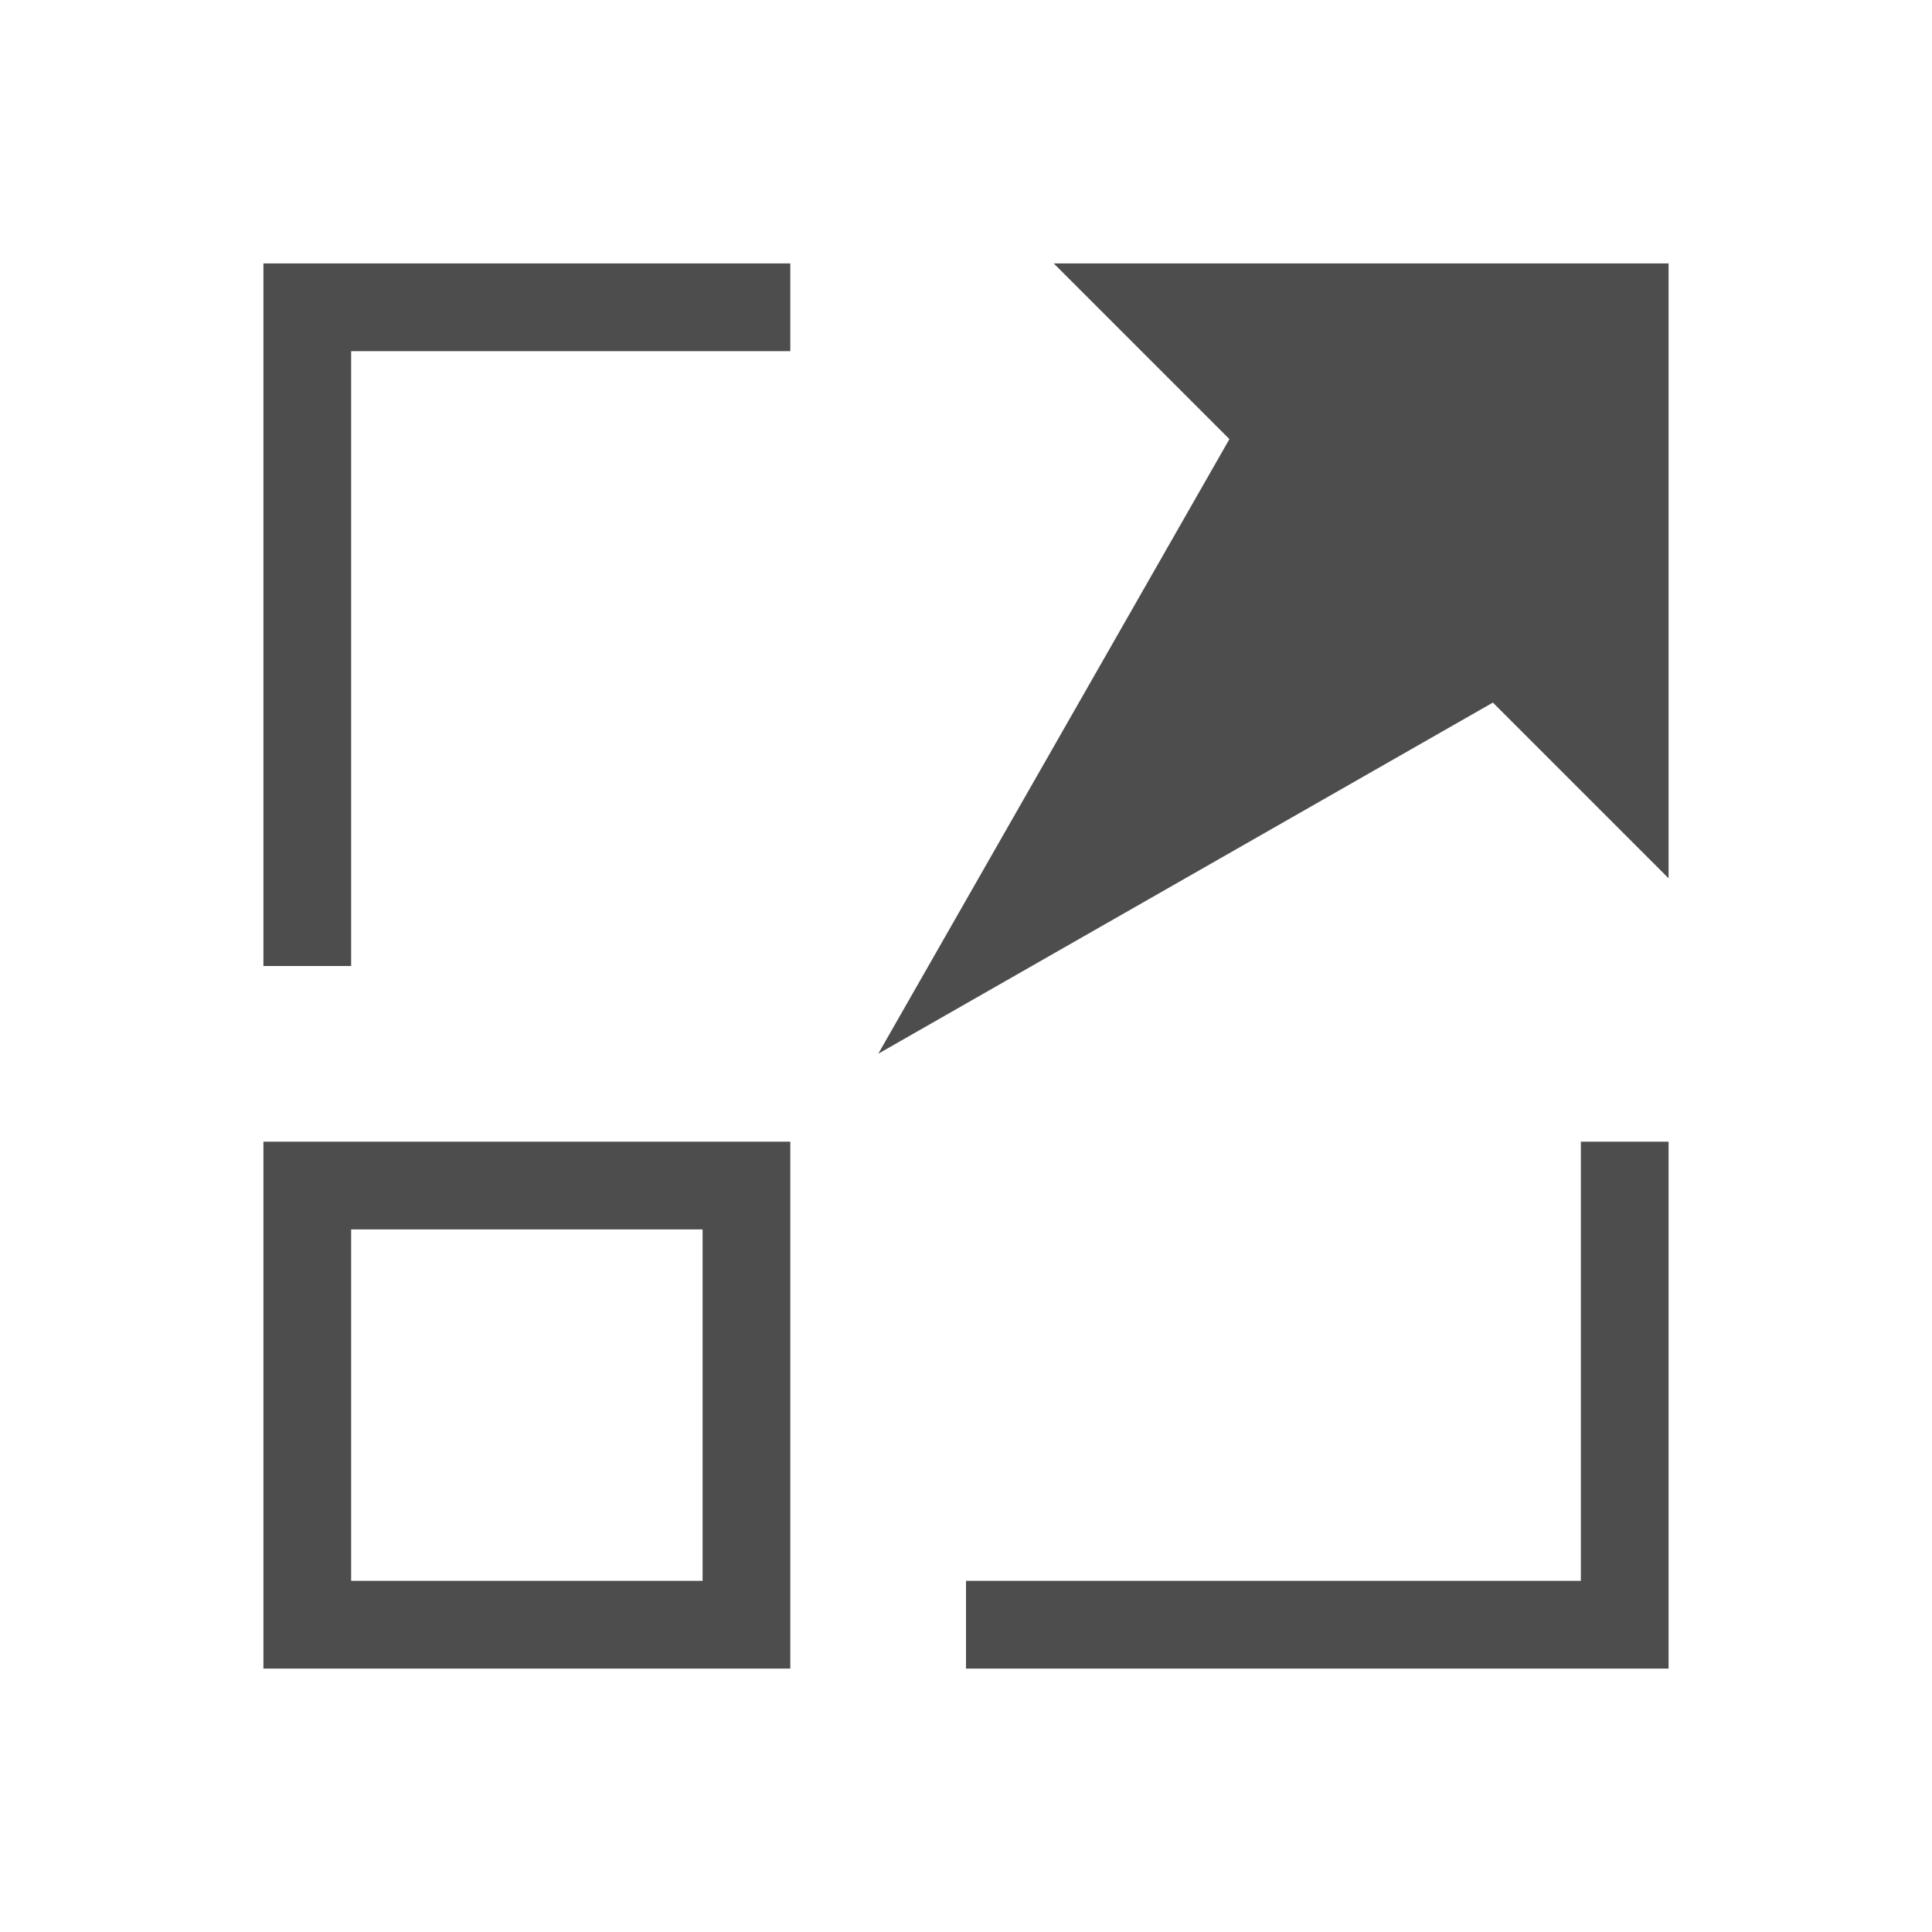 <?xml version="1.0" encoding="UTF-8"?>
<svg xmlns="http://www.w3.org/2000/svg" xmlns:xlink="http://www.w3.org/1999/xlink" width="32pt" height="32pt" viewBox="0 0 32 32" version="1.1">
<g id="surface1">
<path style=" stroke:none;fill-rule:nonzero;fill:rgb(30.196%,30.196%,30.196%);fill-opacity:1;" d="M 4.363 4.363 L 4.363 16 L 5.816 16 L 5.816 5.816 L 13.09 5.816 L 13.09 4.363 Z M 17.453 4.363 L 20.363 7.273 L 14.547 17.453 L 24.727 11.637 L 27.637 14.547 L 27.637 4.363 Z M 4.363 18.91 L 4.363 27.637 L 13.09 27.637 L 13.09 18.91 Z M 26.184 18.91 L 26.184 26.184 L 16 26.184 L 16 27.637 L 27.637 27.637 L 27.637 18.91 Z M 5.816 20.363 L 11.637 20.363 L 11.637 26.184 L 5.816 26.184 Z M 5.816 20.363 "/>
</g>
</svg>
